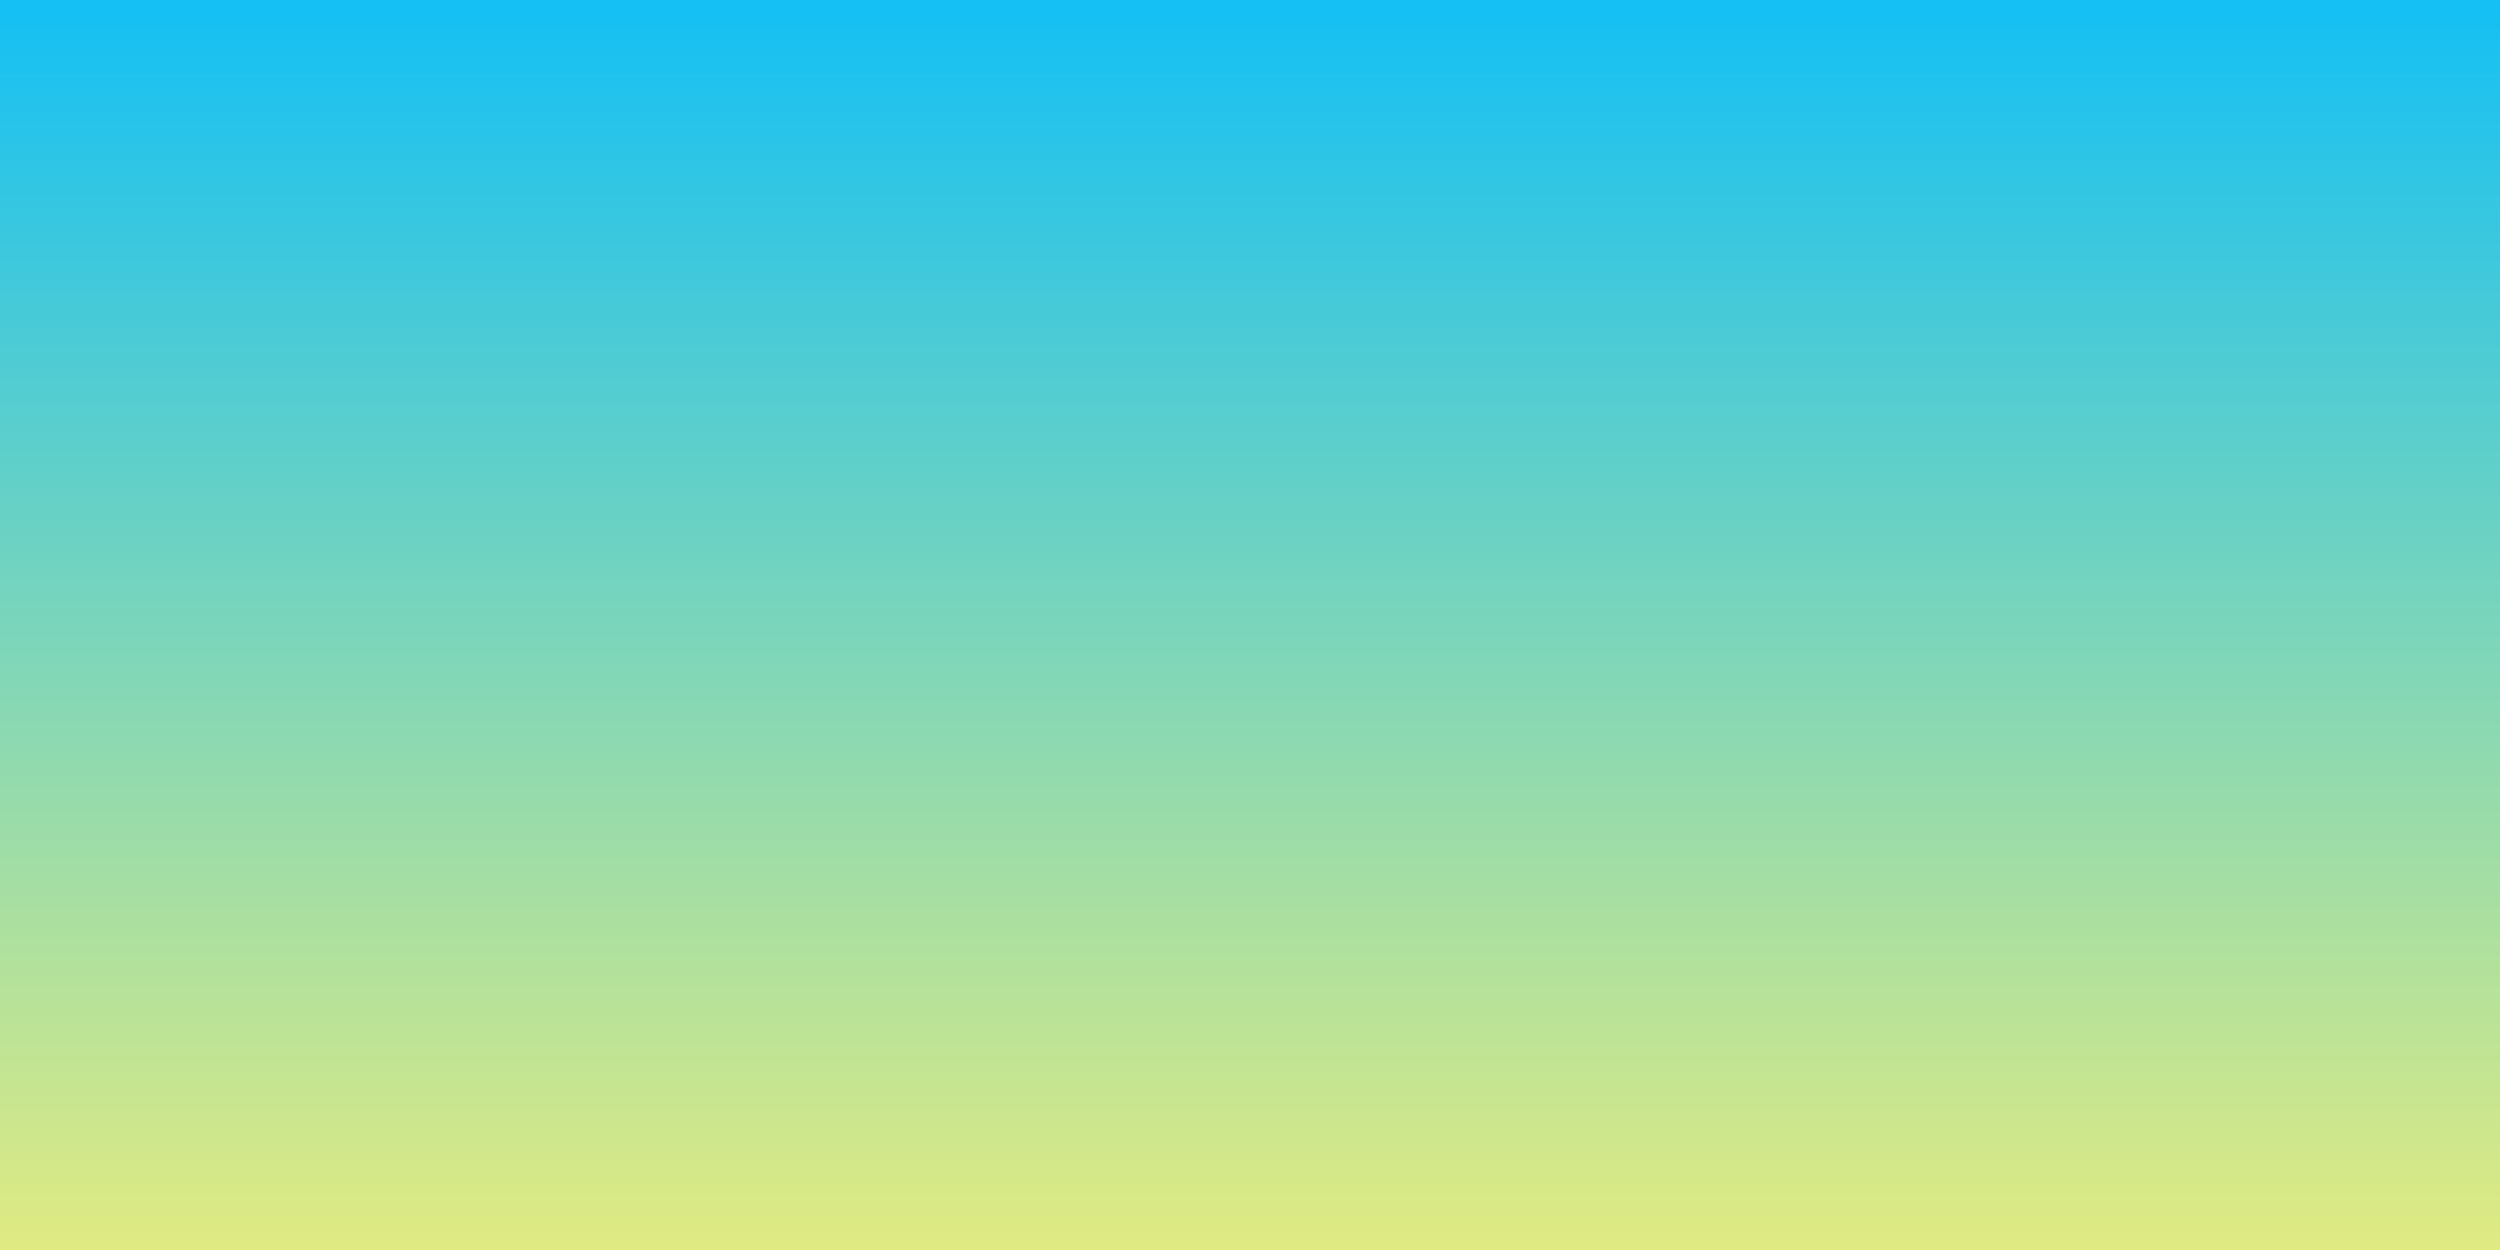 <?xml version="1.0" encoding="UTF-8" standalone="no"?>
<svg
   xmlns="http://www.w3.org/2000/svg"
   xmlns:xlink="http://www.w3.org/1999/xlink"
   id="svg1383"
   version="1.1"
   viewBox="0 0 400 200"
   height="200mm"
   width="400mm">
  <defs
     id="defs1379">
    <linearGradient
       gradientTransform="matrix(1.844,0,0,1.471,-0.697,-17.843)"
       gradientUnits="userSpaceOnUse"
       y2="152.324"
       x2="109.235"
       y1="10.583"
       x1="109.235"
       id="linearGradient855-17-0" />
    <linearGradient
       id="linearGradient2109">
      <stop
         id="stop2105"
         offset="0"
         style="stop-color:#bd311d;stop-opacity:1" />
      <stop
         id="stop2107"
         offset="1"
         style="stop-color:#ed7b7b;stop-opacity:1" />
    </linearGradient>
    <linearGradient
       xlink:href="#linearGradient2109"
       id="linearGradient855-17-0-8"
       x1="109.235"
       y1="10.583"
       x2="109.235"
       y2="152.324"
       gradientUnits="userSpaceOnUse"
       gradientTransform="matrix(1.844,0,0,1.471,-0.697,-17.843)" />
    <linearGradient
       gradientTransform="matrix(1.844,0,0,1.471,-0.697,-17.843)"
       gradientUnits="userSpaceOnUse"
       y2="152.324"
       x2="109.235"
       y1="10.583"
       x1="109.235"
       id="linearGradient855-3-4"
       xlink:href="#linearGradient4002" />
    <linearGradient
       id="linearGradient4002">
      <stop
         style="stop-color:#11bff6ff;stop-opacity:1"
         offset="0"
         id="stop3998" />
      <stop
         style="stop-color:#e7ec7eff;stop-opacity:1"
         offset="1"
         id="stop4000" />
    </linearGradient>
  </defs>
  <rect
     y="0"
     x="0"
     height="200"
     width="400"
     id="rect847-1-7"
     style="fill:url(#linearGradient855-3-4);fill-opacity:1;stroke:none;stroke-width:8.714;stroke-linecap:round;stroke-linejoin:round;stroke-miterlimit:10" />
</svg>
